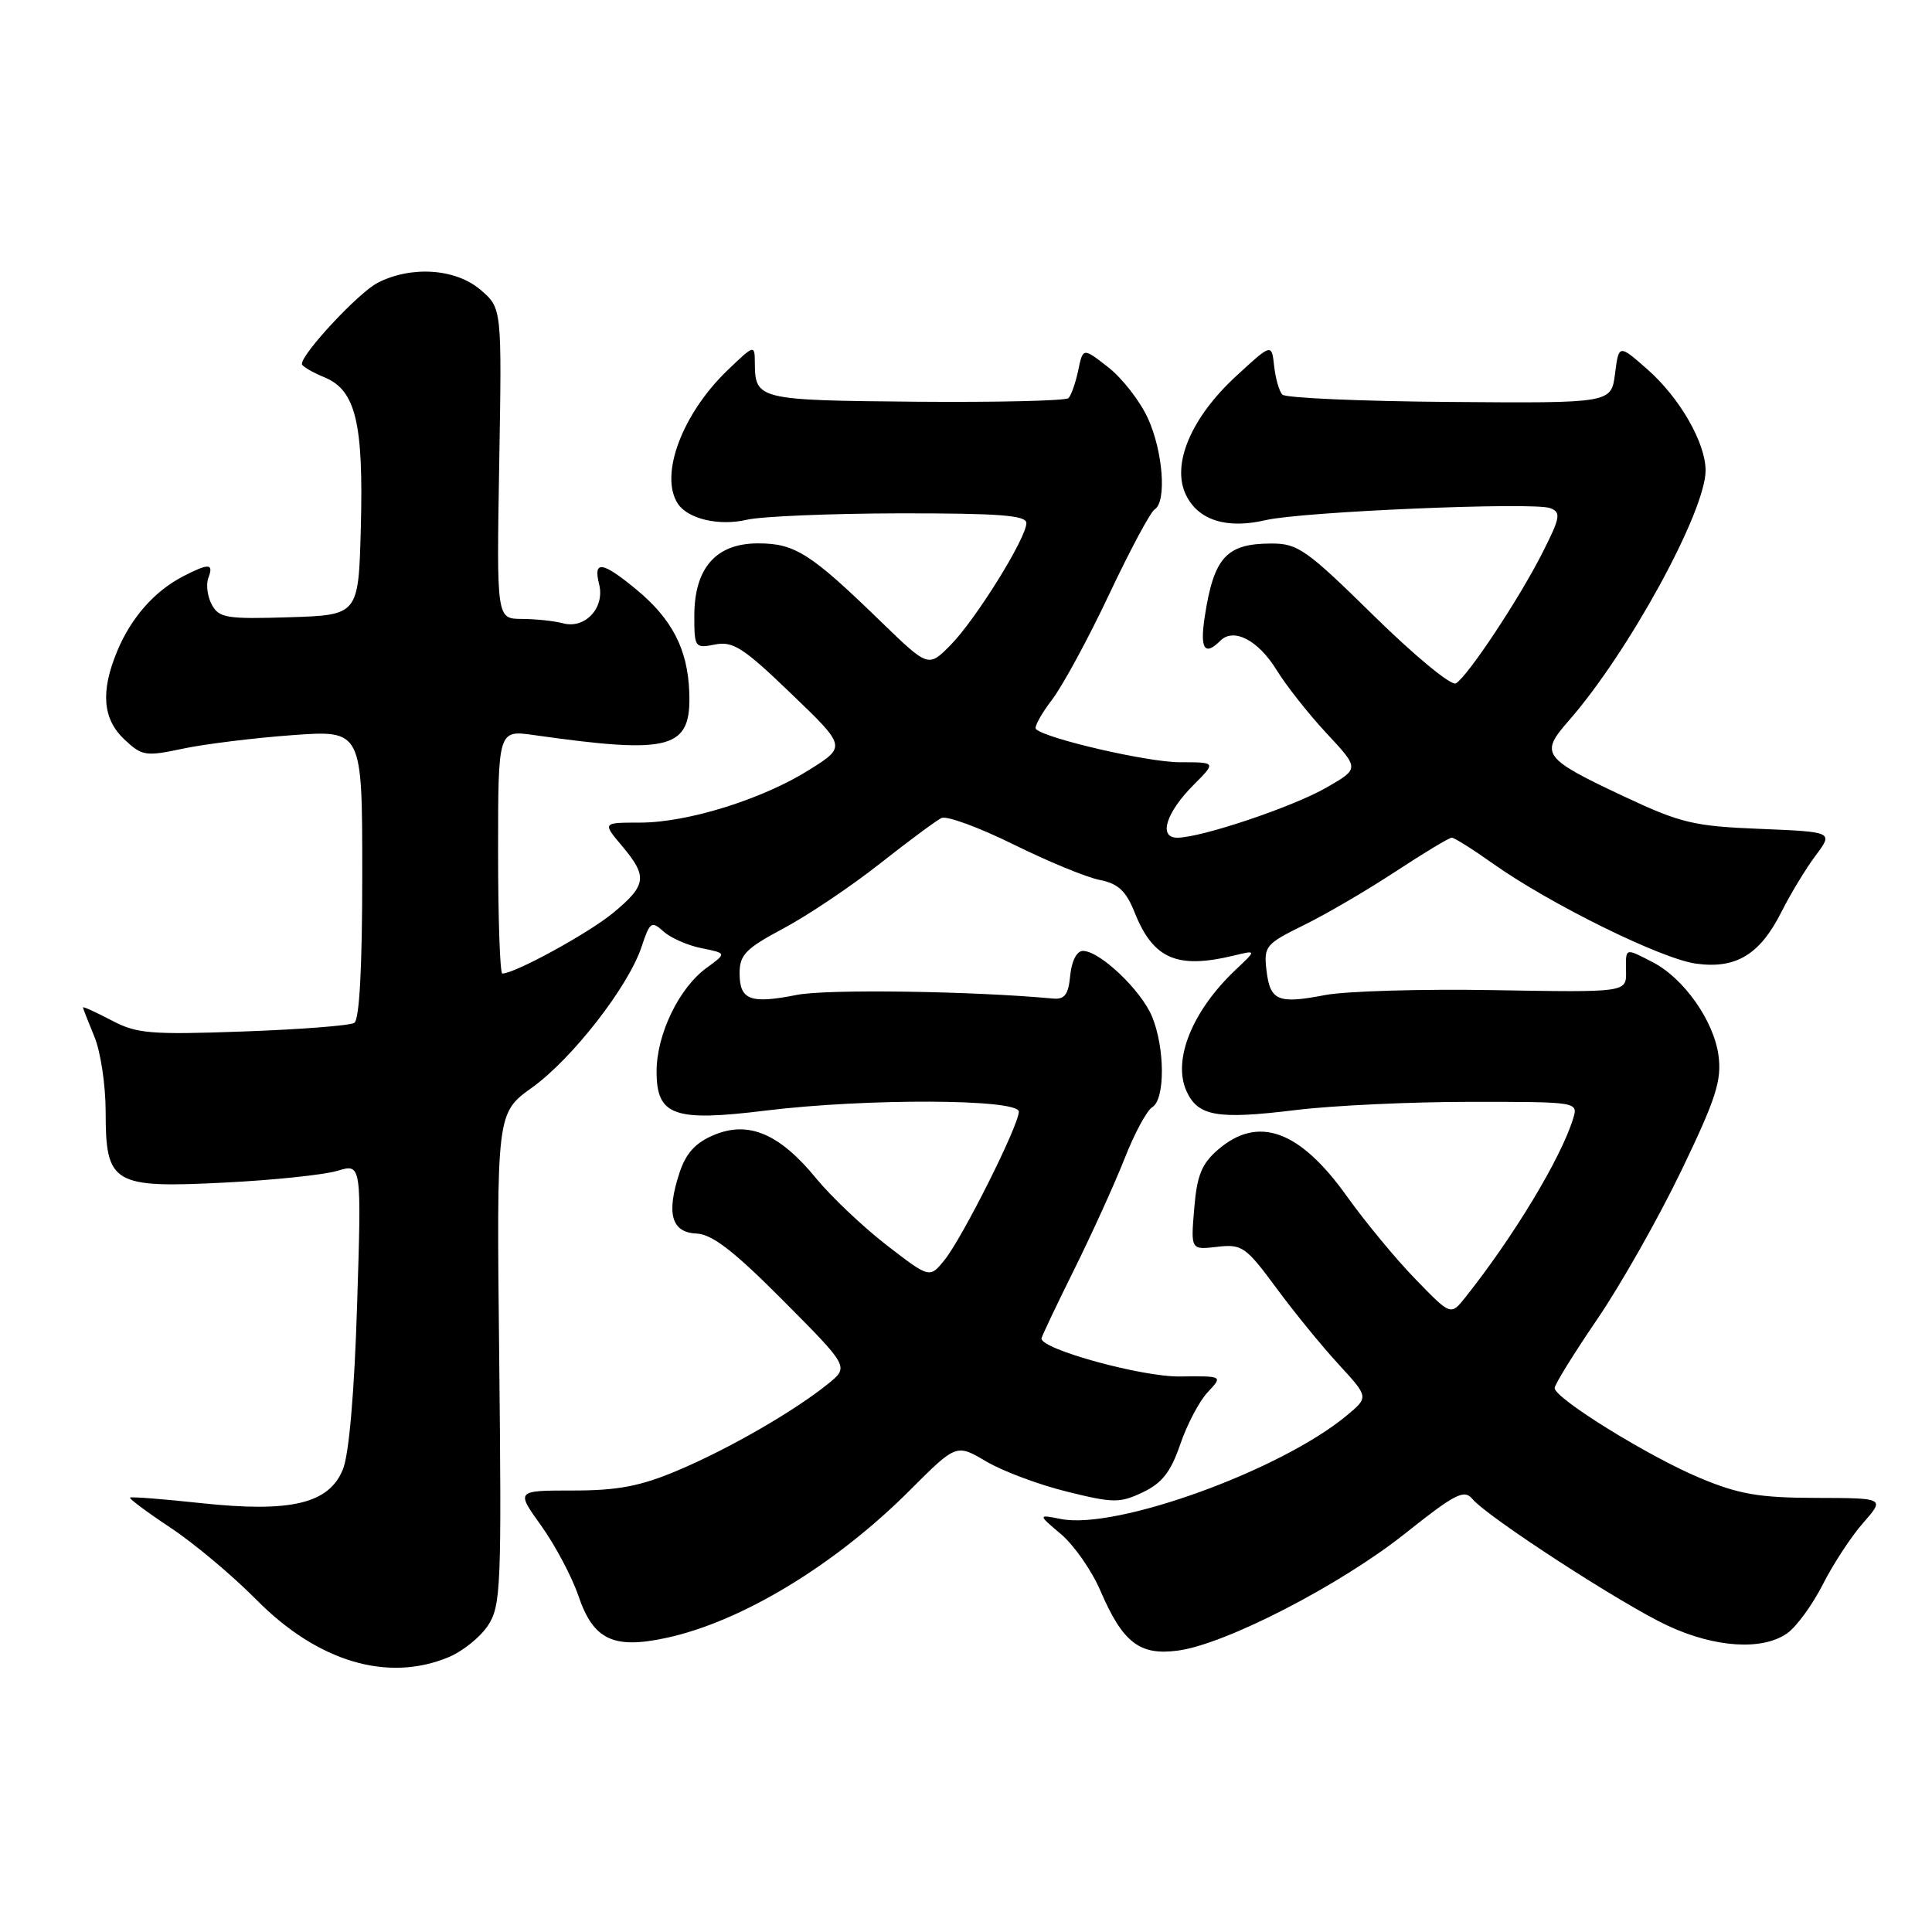 <?xml version="1.0" encoding="UTF-8" standalone="no"?>
<!DOCTYPE svg PUBLIC "-//W3C//DTD SVG 1.1//EN" "http://www.w3.org/Graphics/SVG/1.1/DTD/svg11.dtd" >
<svg xmlns="http://www.w3.org/2000/svg" xmlns:xlink="http://www.w3.org/1999/xlink" version="1.1" viewBox="0 0 256 256">
 <g >
 <path fill="currentColor"
d=" M 59.45 219.58 C 61.32 218.80 63.67 216.91 64.67 215.37 C 66.37 212.78 66.47 210.22 66.15 180.04 C 65.79 147.49 65.79 147.49 70.50 144.11 C 75.85 140.26 83.28 130.71 85.02 125.43 C 86.11 122.15 86.33 121.99 87.91 123.42 C 88.86 124.28 91.13 125.28 92.96 125.64 C 96.30 126.31 96.30 126.31 93.61 128.26 C 89.96 130.92 87.00 137.07 87.00 141.98 C 87.00 147.84 89.28 148.66 101.44 147.16 C 114.81 145.52 135.00 145.60 135.00 147.30 C 135.00 149.11 127.56 163.96 125.16 166.95 C 123.19 169.39 123.19 169.39 117.51 165.01 C 114.38 162.59 110.18 158.61 108.16 156.16 C 103.30 150.22 99.19 148.47 94.61 150.39 C 92.16 151.41 90.89 152.80 90.04 155.39 C 88.26 160.79 88.96 163.31 92.28 163.45 C 94.36 163.54 97.23 165.75 103.78 172.34 C 112.50 181.11 112.50 181.11 109.74 183.35 C 105.29 186.96 96.53 192.01 89.78 194.85 C 84.86 196.93 81.86 197.50 75.93 197.50 C 68.36 197.50 68.36 197.50 71.71 202.16 C 73.55 204.73 75.78 208.92 76.65 211.48 C 78.62 217.27 81.26 218.54 88.24 217.04 C 98.24 214.90 110.67 207.37 120.57 197.46 C 126.72 191.31 126.72 191.31 130.68 193.65 C 132.86 194.94 137.67 196.74 141.38 197.65 C 147.55 199.18 148.39 199.18 151.44 197.73 C 153.98 196.52 155.14 195.03 156.39 191.38 C 157.28 188.76 158.92 185.65 160.03 184.47 C 162.05 182.32 162.05 182.32 156.28 182.39 C 151.27 182.44 138.00 178.80 138.00 177.36 C 138.00 177.14 139.95 173.03 142.33 168.23 C 144.71 163.43 147.72 156.80 149.02 153.50 C 150.31 150.20 151.96 147.14 152.69 146.70 C 154.40 145.66 154.37 138.83 152.64 134.67 C 151.17 131.17 145.72 126.00 143.49 126.00 C 142.68 126.00 142.00 127.33 141.81 129.25 C 141.57 131.81 141.07 132.46 139.50 132.31 C 128.82 131.32 109.55 131.04 105.58 131.83 C 99.41 133.05 98.00 132.52 98.00 128.95 C 98.00 126.52 98.82 125.68 103.81 123.02 C 107.00 121.32 112.74 117.47 116.56 114.46 C 120.38 111.45 124.06 108.72 124.75 108.39 C 125.43 108.06 129.71 109.63 134.25 111.87 C 138.79 114.12 143.93 116.24 145.69 116.59 C 148.17 117.08 149.20 118.04 150.35 120.92 C 152.82 127.08 155.96 128.44 163.52 126.61 C 166.50 125.89 166.50 125.89 163.74 128.49 C 157.98 133.93 155.34 140.45 157.22 144.59 C 158.74 147.92 161.29 148.36 171.66 147.09 C 176.52 146.49 186.94 146.00 194.82 146.00 C 209.13 146.00 209.13 146.00 208.44 148.25 C 206.82 153.49 200.56 163.87 194.16 171.91 C 192.24 174.33 192.24 174.33 187.57 169.51 C 184.99 166.87 180.91 161.92 178.48 158.53 C 172.22 149.75 166.72 147.75 161.40 152.33 C 159.23 154.20 158.60 155.74 158.24 160.14 C 157.78 165.62 157.78 165.62 161.29 165.21 C 164.57 164.83 165.07 165.18 169.11 170.65 C 171.48 173.87 175.21 178.44 177.40 180.81 C 181.37 185.13 181.37 185.13 178.44 187.57 C 169.69 194.84 147.93 202.72 140.60 201.28 C 137.50 200.67 137.50 200.67 140.62 203.31 C 142.33 204.77 144.67 208.12 145.80 210.76 C 148.77 217.67 151.01 219.40 156.09 218.71 C 162.40 217.87 177.59 210.03 186.17 203.21 C 192.80 197.93 194.01 197.31 195.09 198.61 C 197.09 201.02 214.97 212.62 221.00 215.42 C 227.26 218.33 233.51 218.73 236.80 216.43 C 238.03 215.57 240.15 212.66 241.52 209.97 C 242.88 207.28 245.29 203.59 246.88 201.79 C 249.76 198.50 249.76 198.50 240.63 198.48 C 233.08 198.46 230.42 198.00 225.25 195.84 C 218.47 193.01 206.00 185.29 206.00 183.92 C 206.00 183.46 208.54 179.35 211.65 174.79 C 214.76 170.23 219.76 161.39 222.77 155.15 C 227.38 145.58 228.15 143.17 227.71 139.86 C 227.09 135.26 223.12 129.63 219.00 127.50 C 215.28 125.58 215.41 125.53 215.46 128.75 C 215.50 131.50 215.50 131.50 198.00 131.20 C 188.38 131.03 178.29 131.33 175.58 131.85 C 169.32 133.06 168.29 132.62 167.81 128.54 C 167.45 125.38 167.71 125.07 172.77 122.58 C 175.72 121.14 181.18 117.94 184.92 115.48 C 188.67 113.02 192.01 111.00 192.36 111.00 C 192.71 111.00 195.13 112.52 197.75 114.38 C 205.30 119.75 220.16 127.08 224.75 127.69 C 230.07 128.41 233.22 126.48 236.10 120.74 C 237.27 118.41 239.29 115.09 240.58 113.36 C 242.93 110.23 242.93 110.23 233.21 109.83 C 224.44 109.48 222.70 109.06 215.24 105.56 C 204.42 100.47 204.00 99.90 207.83 95.54 C 215.74 86.53 226.00 67.78 226.00 62.34 C 226.00 58.68 222.57 52.71 218.31 48.96 C 214.50 45.61 214.50 45.61 214.00 49.52 C 213.50 53.43 213.50 53.43 192.09 53.26 C 180.32 53.17 170.34 52.73 169.92 52.29 C 169.50 51.86 169.01 50.15 168.83 48.50 C 168.50 45.50 168.50 45.50 163.80 49.83 C 157.81 55.35 155.19 61.56 157.15 65.59 C 158.78 68.94 162.55 70.13 167.71 68.92 C 172.55 67.79 203.23 66.49 205.41 67.33 C 206.87 67.89 206.76 68.55 204.39 73.23 C 201.33 79.29 194.53 89.56 192.92 90.55 C 192.32 90.92 187.50 86.95 182.06 81.61 C 173.06 72.77 171.97 72.00 168.39 72.02 C 162.48 72.04 160.83 73.88 159.63 81.75 C 158.98 85.99 159.62 86.98 161.70 84.90 C 163.47 83.13 166.73 84.83 169.17 88.80 C 170.42 90.84 173.39 94.60 175.78 97.17 C 180.13 101.84 180.13 101.84 175.81 104.33 C 171.37 106.90 159.18 111.00 155.99 111.00 C 153.45 111.00 154.50 107.65 158.21 103.95 C 161.15 101.00 161.15 101.00 156.32 101.00 C 152.09 101.00 138.54 97.87 137.26 96.60 C 137.01 96.34 137.96 94.60 139.39 92.73 C 140.81 90.87 144.23 84.57 146.98 78.73 C 149.73 72.90 152.44 67.85 152.99 67.50 C 154.61 66.51 154.12 59.85 152.10 55.42 C 151.08 53.18 148.73 50.15 146.88 48.69 C 143.50 46.05 143.50 46.05 142.87 49.07 C 142.52 50.74 141.94 52.39 141.58 52.75 C 141.23 53.11 132.09 53.32 121.29 53.23 C 100.40 53.04 100.05 52.96 100.02 48.05 C 100.00 45.64 99.95 45.66 96.41 49.05 C 90.40 54.83 87.37 62.89 89.79 66.70 C 91.10 68.75 95.24 69.74 98.96 68.87 C 100.91 68.42 110.04 68.04 119.25 68.02 C 132.40 68.01 136.00 68.28 136.00 69.31 C 136.00 71.30 129.28 82.11 125.95 85.48 C 123.01 88.45 123.01 88.45 116.75 82.39 C 107.40 73.31 105.34 72.00 100.44 72.00 C 94.87 72.00 92.00 75.27 92.00 81.61 C 92.00 85.81 92.09 85.93 94.75 85.40 C 97.12 84.93 98.52 85.83 104.81 91.89 C 112.13 98.92 112.13 98.92 107.31 101.96 C 101.11 105.88 91.14 109.00 84.81 109.00 C 79.82 109.00 79.82 109.00 82.41 112.08 C 85.84 116.15 85.69 117.28 81.25 120.96 C 78.01 123.64 68.22 129.00 66.56 129.00 C 66.25 129.00 66.00 121.74 66.00 112.86 C 66.00 96.73 66.00 96.73 70.75 97.40 C 89.00 99.99 91.62 99.26 91.33 91.69 C 91.12 86.01 89.04 82.00 84.29 78.09 C 79.78 74.37 78.58 74.21 79.39 77.43 C 80.17 80.53 77.53 83.38 74.60 82.59 C 73.45 82.28 70.99 82.02 69.15 82.01 C 65.80 82.00 65.80 82.00 66.15 61.42 C 66.50 40.83 66.50 40.83 63.69 38.42 C 60.40 35.58 54.49 35.18 50.03 37.48 C 47.50 38.79 40.00 46.83 40.00 48.23 C 40.00 48.52 41.35 49.32 43.00 50.00 C 47.14 51.71 48.18 56.05 47.81 70.00 C 47.50 81.50 47.50 81.50 38.30 81.79 C 30.03 82.05 29.01 81.88 28.06 80.11 C 27.48 79.03 27.28 77.44 27.61 76.57 C 28.35 74.63 27.67 74.60 24.20 76.40 C 20.46 78.35 17.38 81.85 15.55 86.23 C 13.30 91.62 13.59 95.26 16.49 97.99 C 18.82 100.18 19.30 100.25 24.24 99.20 C 27.13 98.59 33.66 97.78 38.75 97.41 C 48.00 96.74 48.00 96.74 48.00 115.81 C 48.00 128.18 47.63 135.11 46.94 135.54 C 46.36 135.90 39.72 136.41 32.19 136.68 C 19.91 137.12 18.11 136.97 14.75 135.19 C 12.69 134.11 11.00 133.34 11.00 133.49 C 11.00 133.63 11.68 135.37 12.50 137.35 C 13.33 139.32 14.00 143.81 14.00 147.31 C 14.00 156.89 14.94 157.45 29.74 156.70 C 36.21 156.38 42.94 155.67 44.71 155.14 C 47.91 154.17 47.91 154.17 47.32 172.83 C 46.96 184.46 46.25 192.70 45.44 194.69 C 43.60 199.25 38.55 200.45 26.62 199.17 C 21.61 198.63 17.38 198.30 17.23 198.44 C 17.09 198.58 19.51 200.39 22.62 202.45 C 25.73 204.51 30.83 208.79 33.96 211.96 C 42.09 220.19 51.36 222.96 59.45 219.58 Z "/>
</g>
</svg>